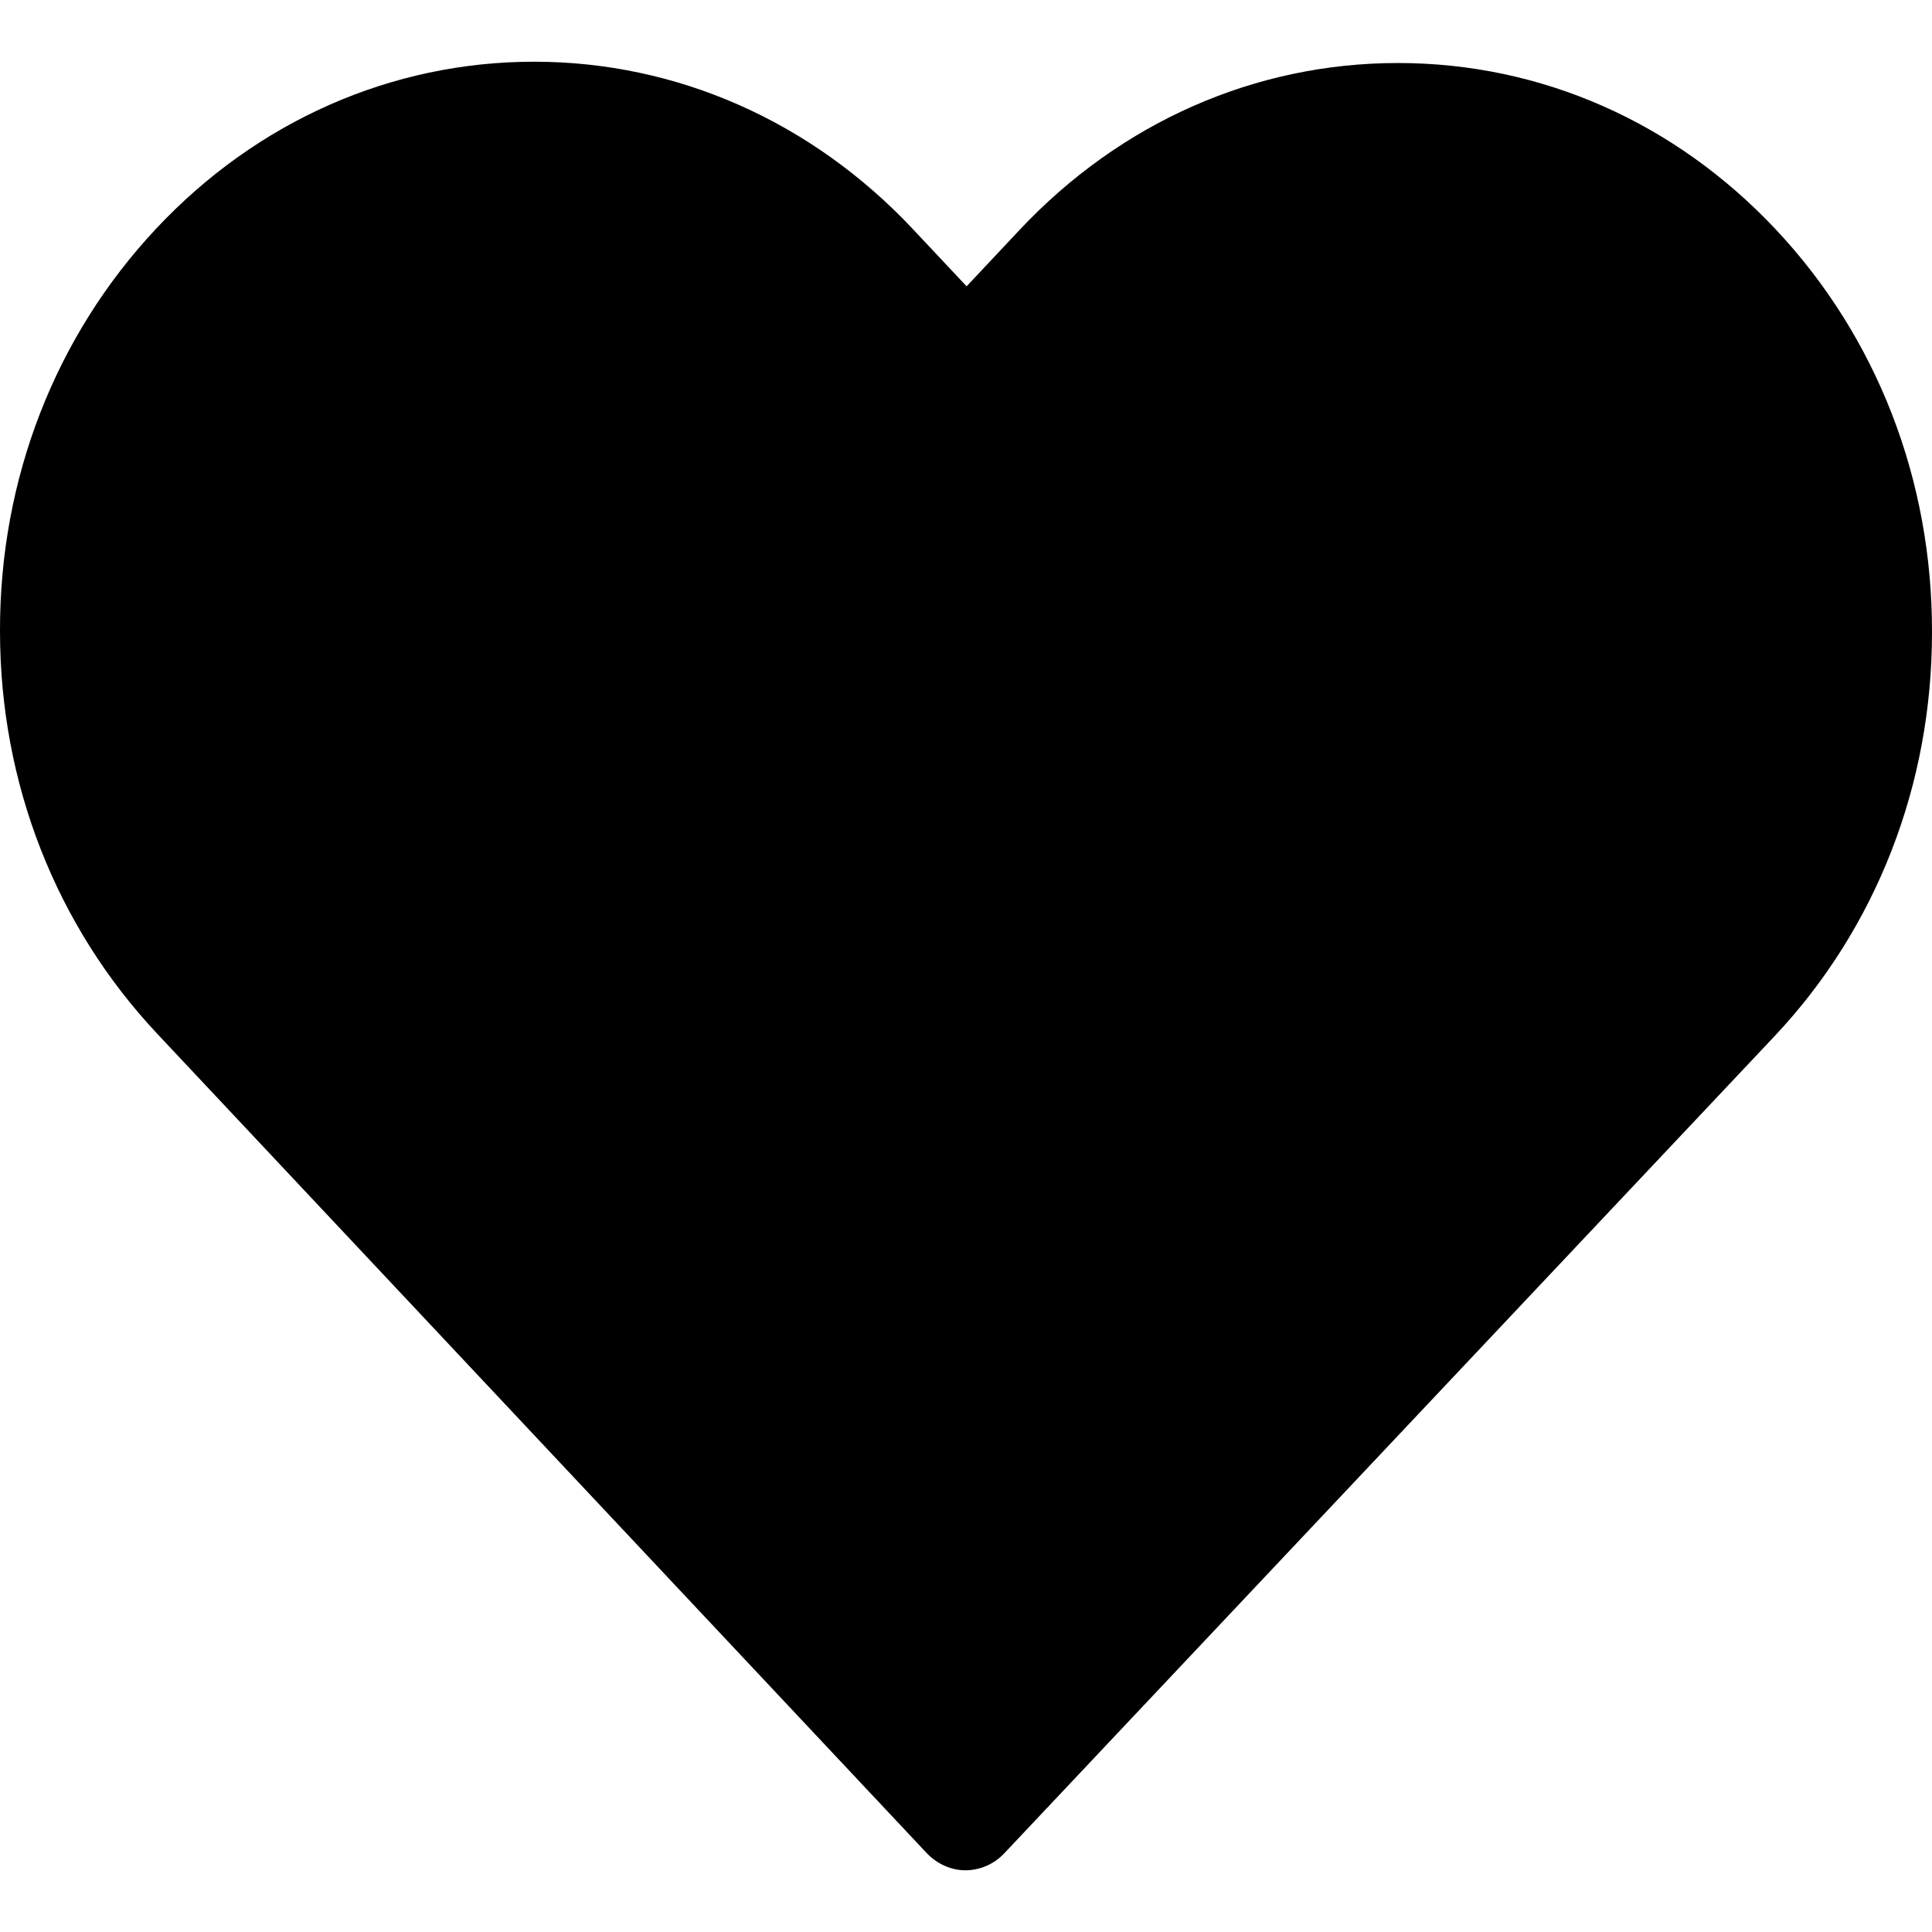 <svg xmlns="http://www.w3.org/2000/svg" xml:space="preserve" stroke-miterlimit="10" style="fill-rule:nonzero;clip-rule:evenodd;stroke-linecap:round;stroke-linejoin:round" viewBox="0 0 471.701 471.701"><clipPath id="a"><path d="M0 0h471.701v471.701H0z"/></clipPath><g clip-path="url(#a)"><path d="M433.601 56.06c-24.7-26.3-57.4-40.675-92.3-40.675s-67.7 14.481-92.4 40.782l-12.9 13.736-13.1-13.95c-24.7-26.3-57.6-40.887-92.5-40.887-34.8 0-67.6 14.48-92.2 40.675C13.5 82.04-.1 116.966 0 154.128c0 37.161 13.7 71.98 38.4 98.28l187.8 199.968c2.6 2.769 6.1 4.259 9.5 4.259 3.4 0 6.9-1.384 9.5-4.152l188.2-199.649c24.7-26.3 38.3-61.226 38.3-98.387.1-37.161-13.4-72.086-38.1-98.387Z"/></g></svg>